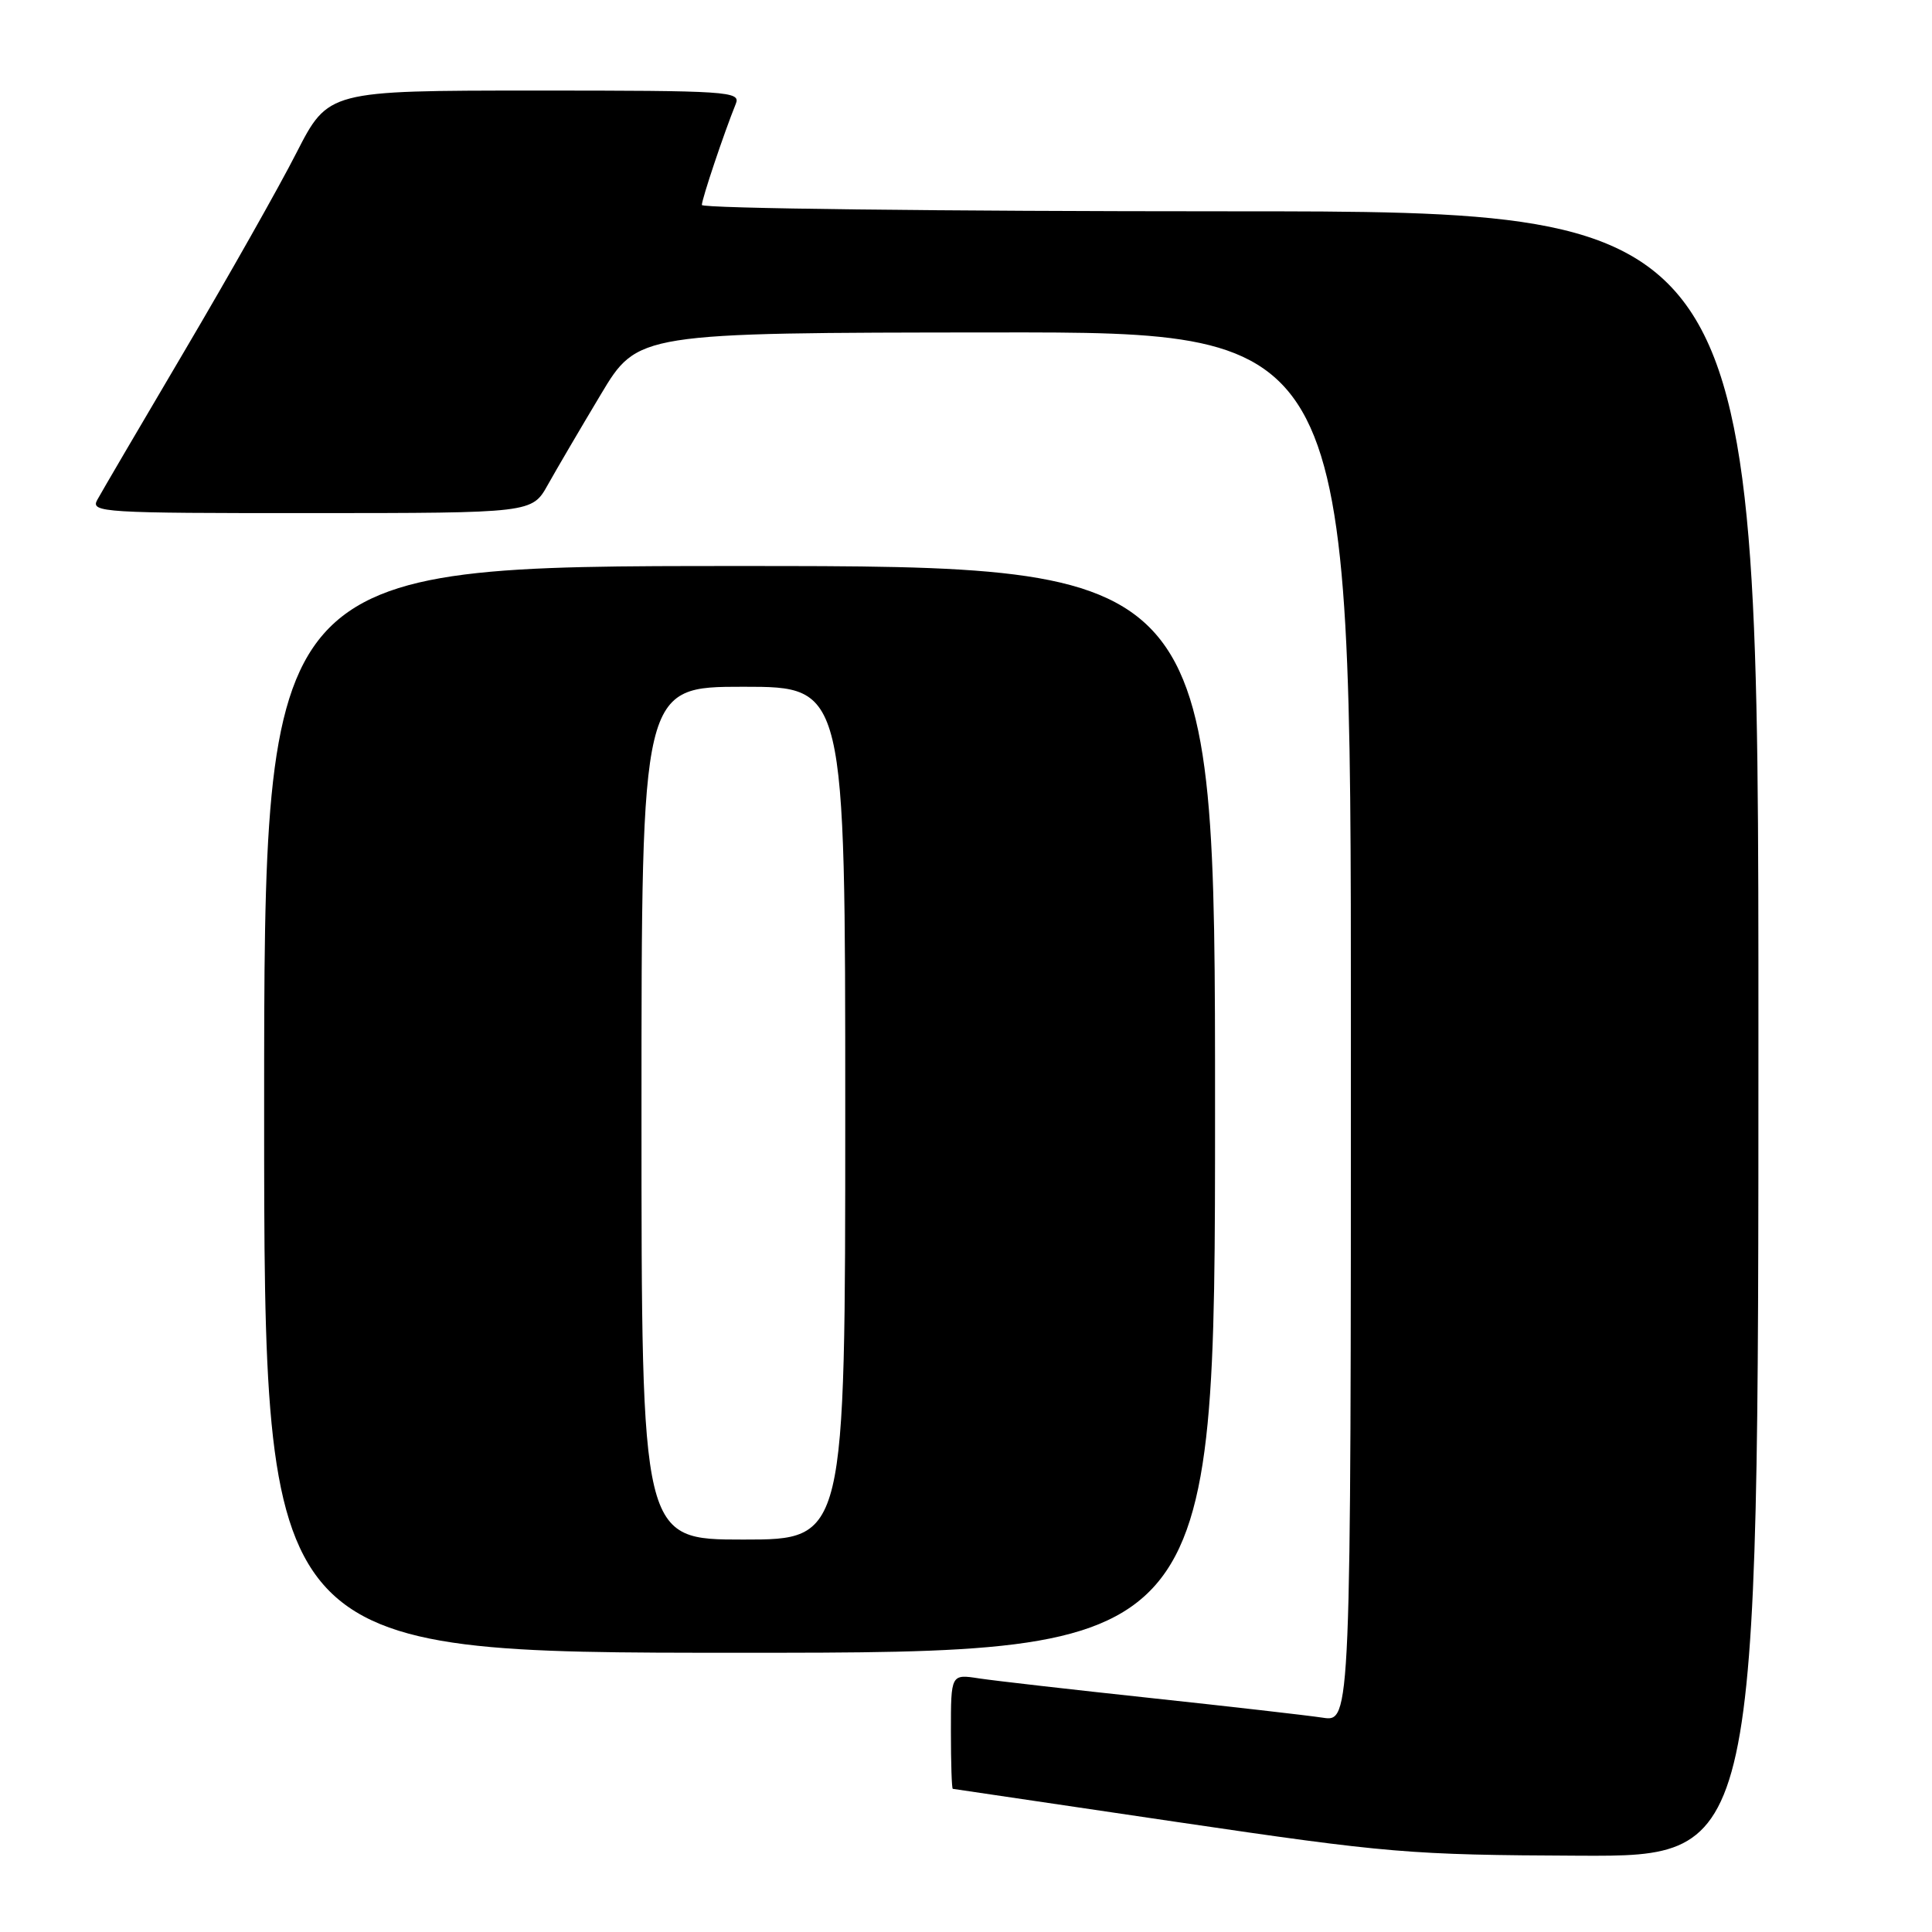 <?xml version="1.0" encoding="UTF-8" standalone="no"?>
<!DOCTYPE svg PUBLIC "-//W3C//DTD SVG 1.1//EN" "http://www.w3.org/Graphics/SVG/1.1/DTD/svg11.dtd" >
<svg xmlns="http://www.w3.org/2000/svg" xmlns:xlink="http://www.w3.org/1999/xlink" version="1.1" viewBox="0 0 256 256">
 <g >
 <path fill="currentColor"
d=" M 233.00 137.00 C 233.00 28.00 233.00 28.00 163.00 28.00 C 124.50 28.00 93.00 27.62 93.00 27.16 C 93.00 26.36 95.95 17.58 97.50 13.75 C 98.17 12.11 96.52 12.00 70.86 12.00 C 43.50 12.01 43.50 12.01 39.28 20.25 C 36.97 24.79 30.29 36.60 24.45 46.50 C 18.61 56.40 13.40 65.29 12.88 66.25 C 11.98 67.90 13.63 68.00 41.21 67.99 C 70.50 67.98 70.50 67.98 72.59 64.24 C 73.74 62.18 76.89 56.81 79.59 52.30 C 84.50 44.09 84.50 44.09 131.75 44.05 C 179.00 44.00 179.00 44.00 179.00 136.09 C 179.00 228.18 179.00 228.18 175.25 227.60 C 173.19 227.29 162.95 226.12 152.50 225.00 C 142.05 223.88 131.81 222.71 129.75 222.40 C 126.00 221.82 126.00 221.82 126.00 229.41 C 126.00 233.59 126.11 237.02 126.25 237.03 C 126.39 237.05 139.78 239.03 156.00 241.43 C 184.01 245.56 186.70 245.79 209.25 245.89 C 233.00 246.00 233.00 246.00 233.00 137.00 Z  M 161.00 147.00 C 161.00 75.00 161.00 75.00 98.00 75.00 C 35.00 75.00 35.00 75.00 35.00 147.00 C 35.00 219.00 35.00 219.00 98.00 219.00 C 161.00 219.00 161.00 219.00 161.00 147.00 Z  M 85.00 147.50 C 85.00 91.00 85.00 91.00 98.50 91.00 C 112.00 91.00 112.00 91.00 112.00 147.50 C 112.00 204.00 112.00 204.00 98.50 204.00 C 85.00 204.00 85.00 204.00 85.00 147.50 Z "/>
</g>
</svg>